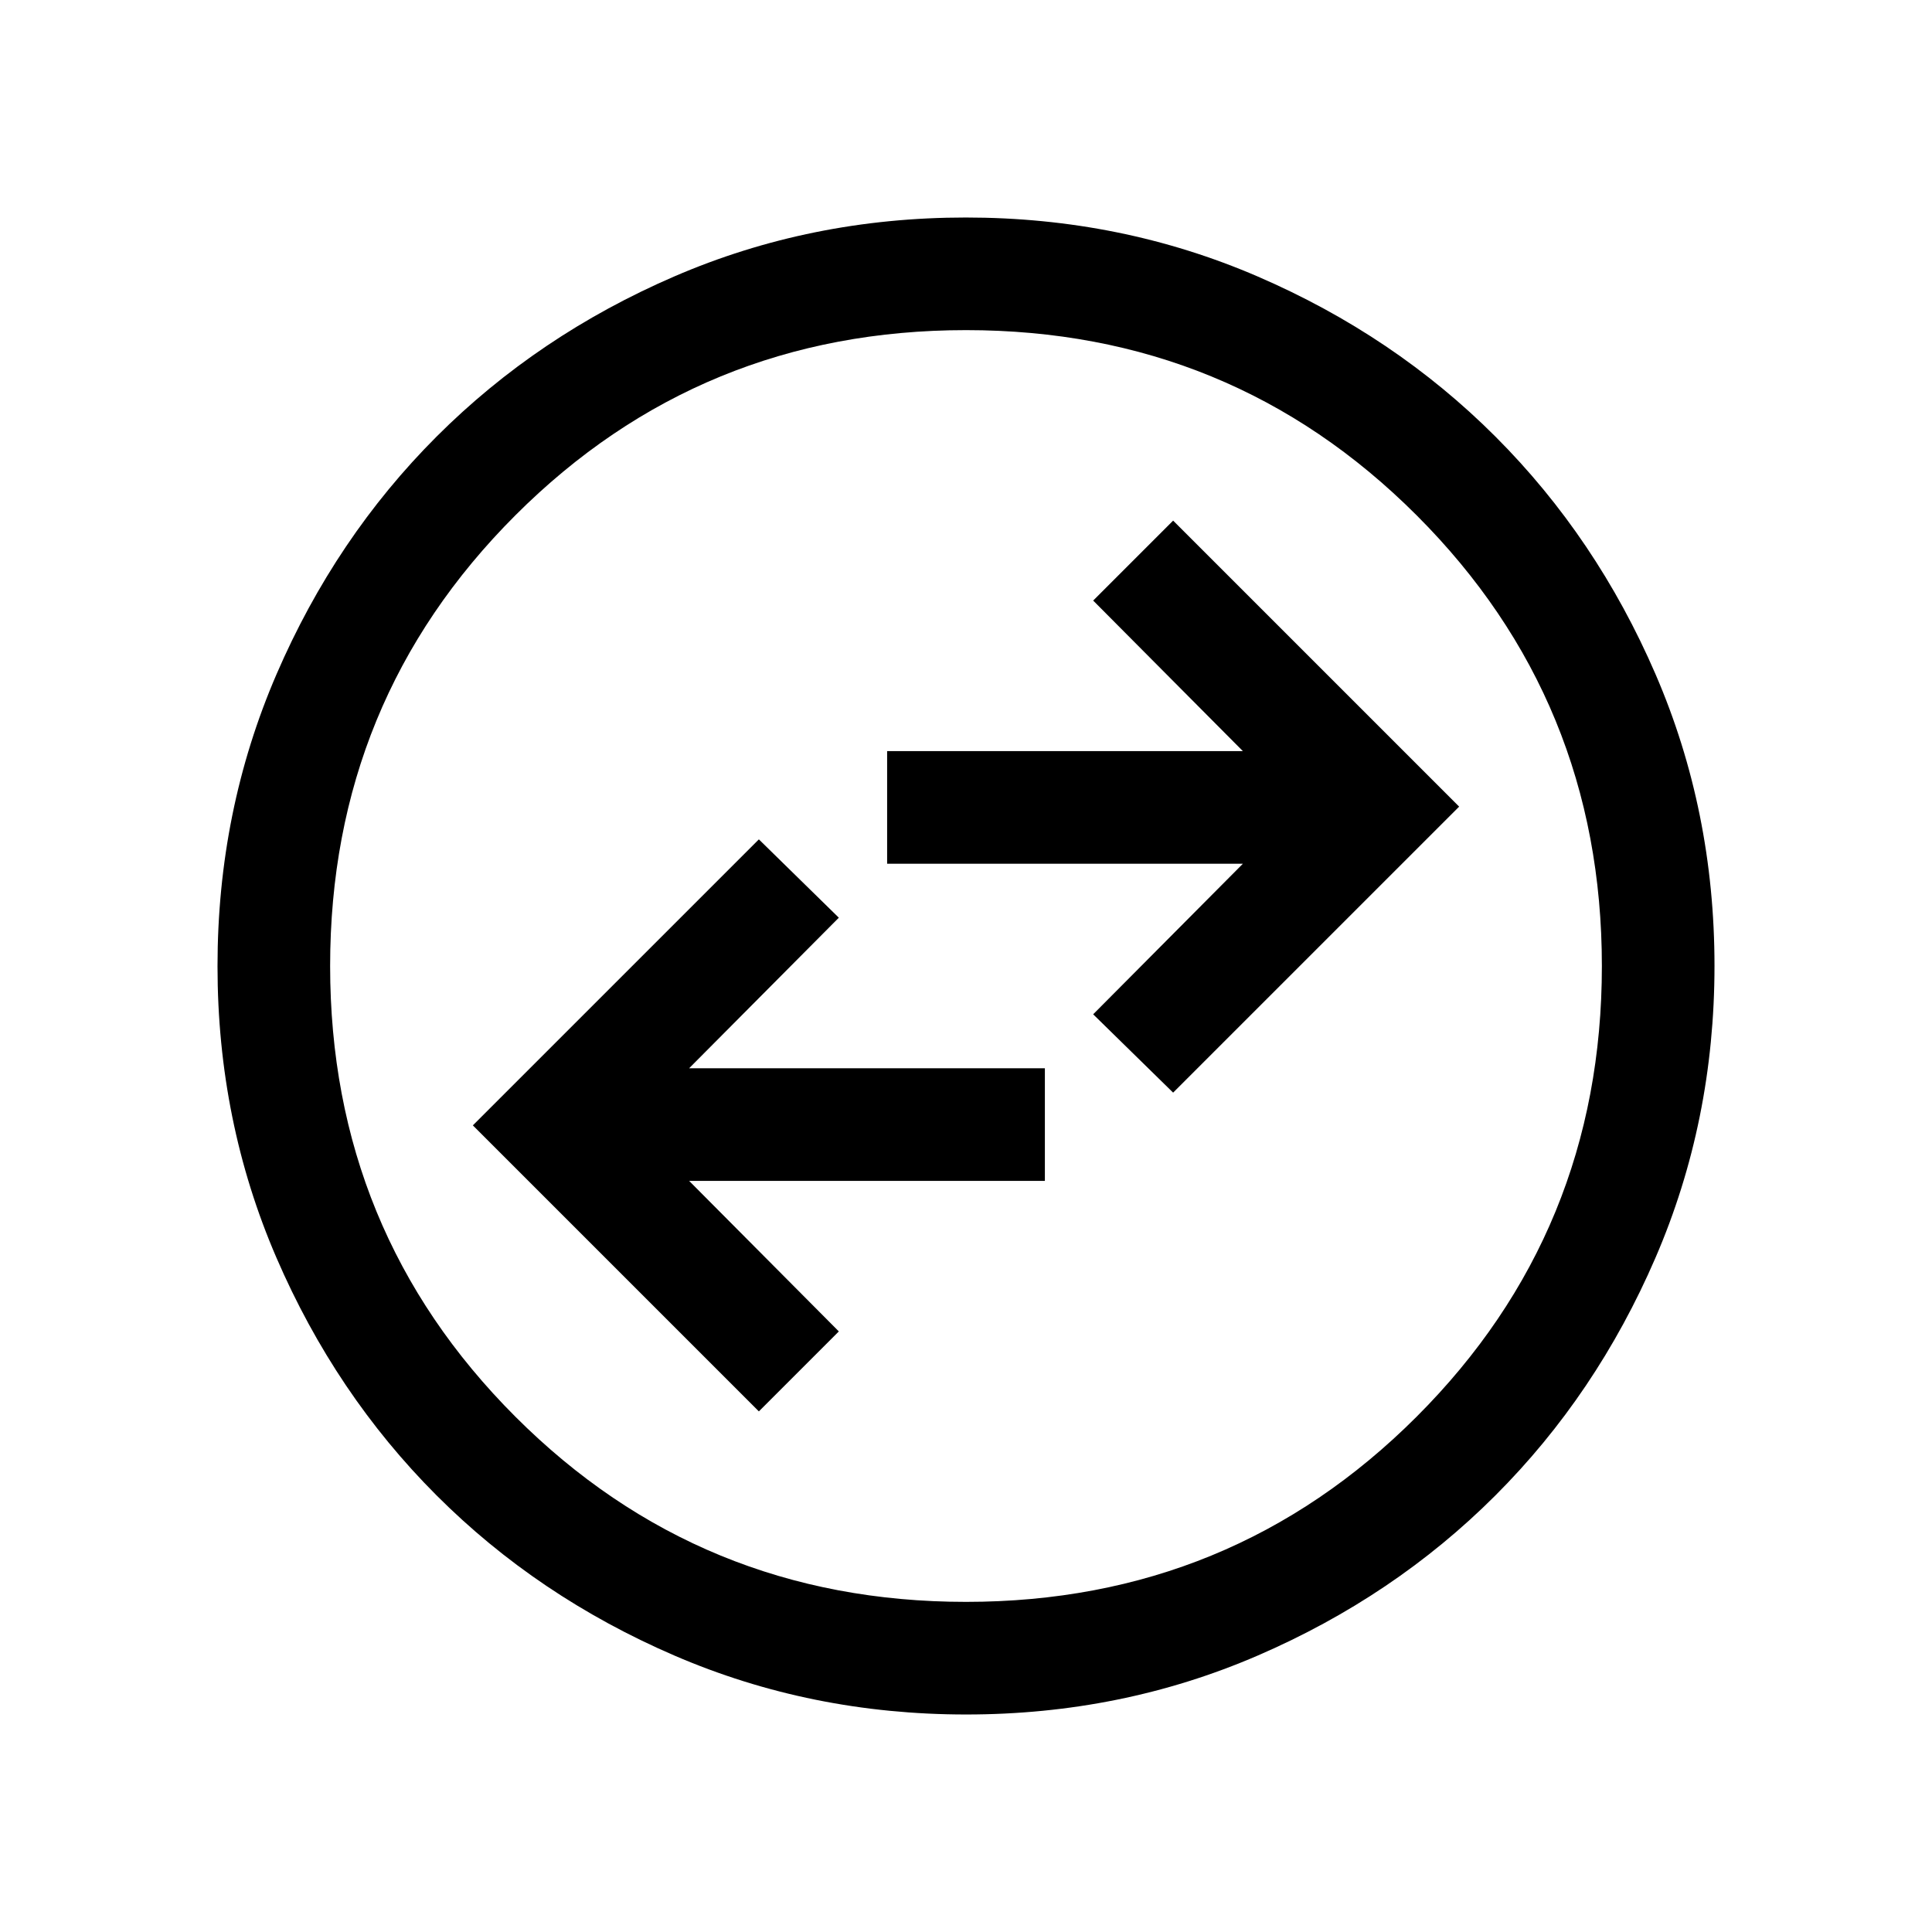 <svg xmlns="http://www.w3.org/2000/svg" height="24" viewBox="0 -960 960 960" width="24"><path d="m377.08-258.69 39.73-39.73-74.39-74.81h176.77v-55.96H342.42L416.81-504l-39.73-38.92-142.12 142.11 142.12 142.12Zm205.84-158.39 142.12-142.11-142.12-142.12-39.73 39.73 74.39 74.81H440.81v55.96h176.77L543.19-456l39.73 38.92Zm-102.83 309q-77.15 0-145.06-29.32-67.92-29.33-118.16-79.6-50.23-50.27-79.51-118.05-29.28-67.79-29.28-144.86 0-77.15 29.32-145.06 29.33-67.92 79.6-118.16 50.27-50.23 118.05-79.51 67.79-29.28 144.86-29.28 77.15 0 145.06 29.32 67.92 29.33 118.16 79.6 50.23 50.27 79.51 118.05 29.28 67.79 29.28 144.86 0 77.15-29.32 145.06-29.33 67.92-79.6 118.16-50.27 50.23-118.05 79.51-67.79 29.28-144.86 29.28Zm-.1-55.96q131.89 0 223.93-92.02 92.04-92.03 92.04-223.93 0-131.89-92.02-223.93-92.03-92.04-223.93-92.04-131.89 0-223.93 92.02-92.04 92.03-92.04 223.93 0 131.89 92.02 223.93 92.03 92.04 223.93 92.04ZM480-480Z"/></svg>